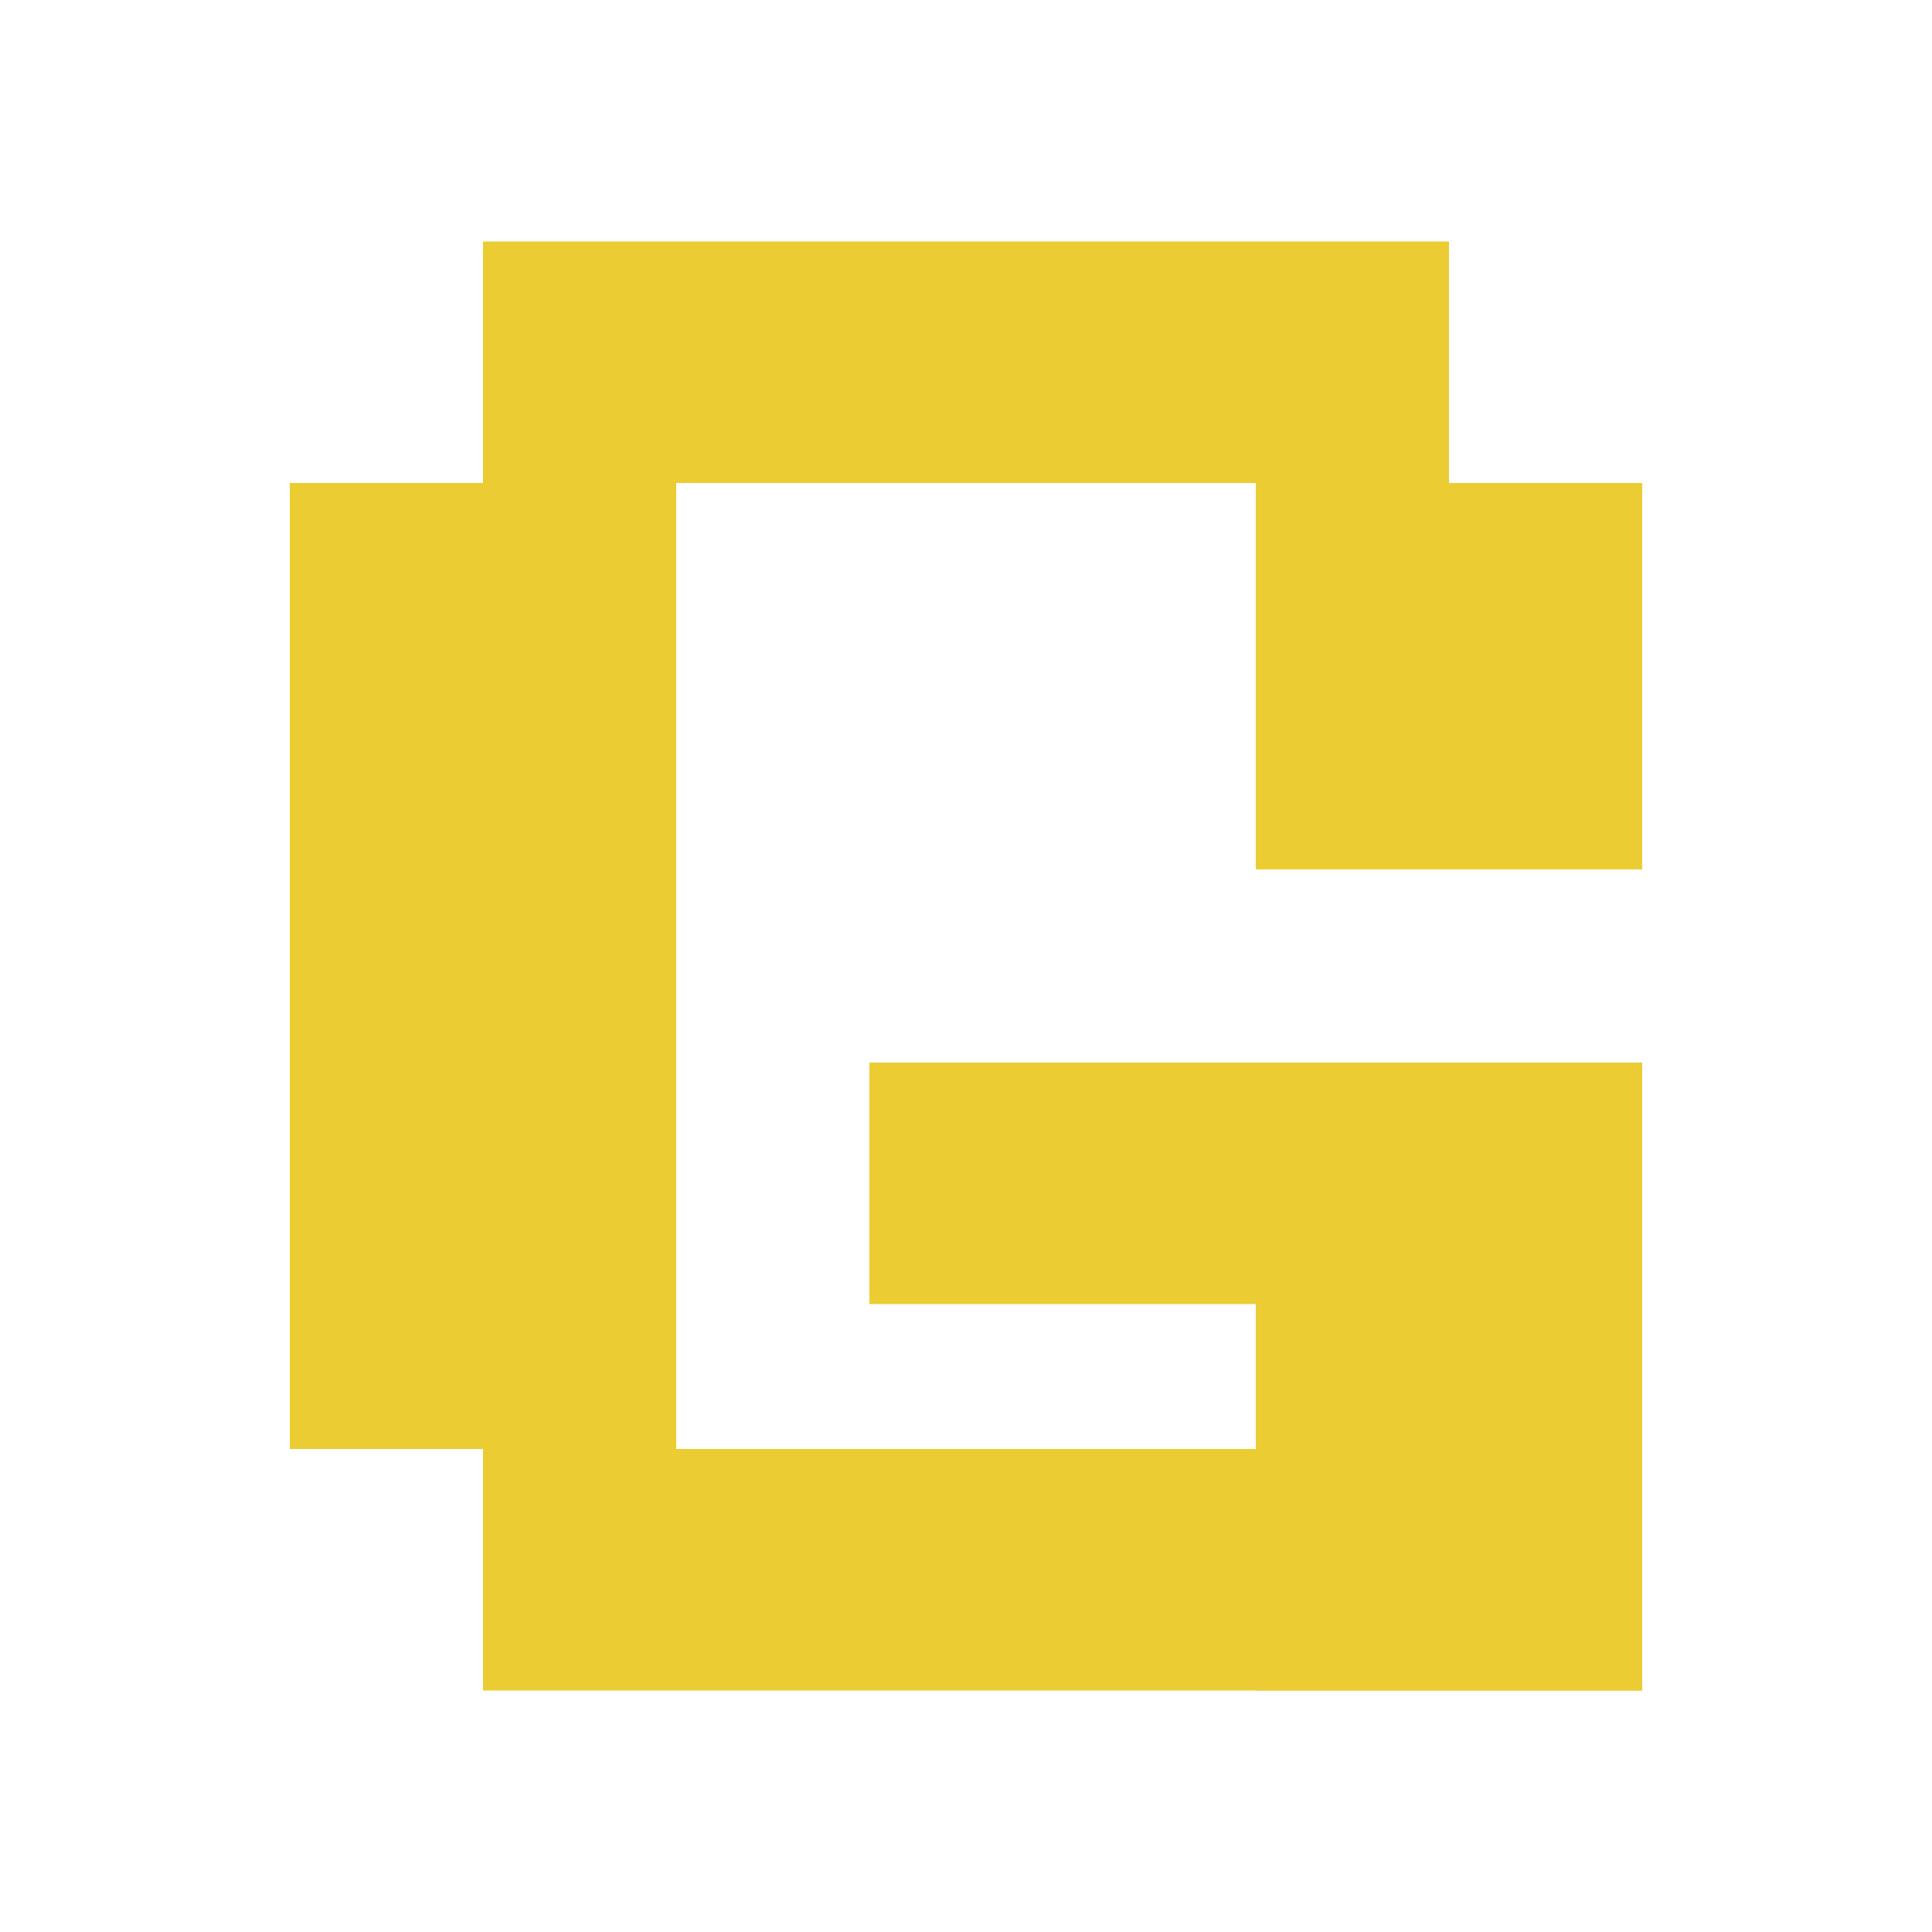 <?xml version="1.0"?>
<svg viewbox="0 0 40 40" width="40" height="40" xmlns="http://www.w3.org/2000/svg" xmlns:svg="http://www.w3.org/2000/svg">
    <g>
        <title>Layer 1</title>
        <g id="svg_1">
            <rect x="10" y="5" width="20" height="5" fill="#ebcc33" />
            <rect x="6" y="10" width="8" height="20" fill="#ebcc33" />
            <rect x="26" y="10" width="8" height="8" fill="#ebcc33" />
            <rect x="18" y="22" width="8" height="5" fill="#ebcc33" />
            <rect x="26" y="22" width="8" height="13" fill="#ebcc33" />
            <rect x="10" y="30" width="24" height="5" fill="#ebcc33" />
        </g>
    </g>
</svg>